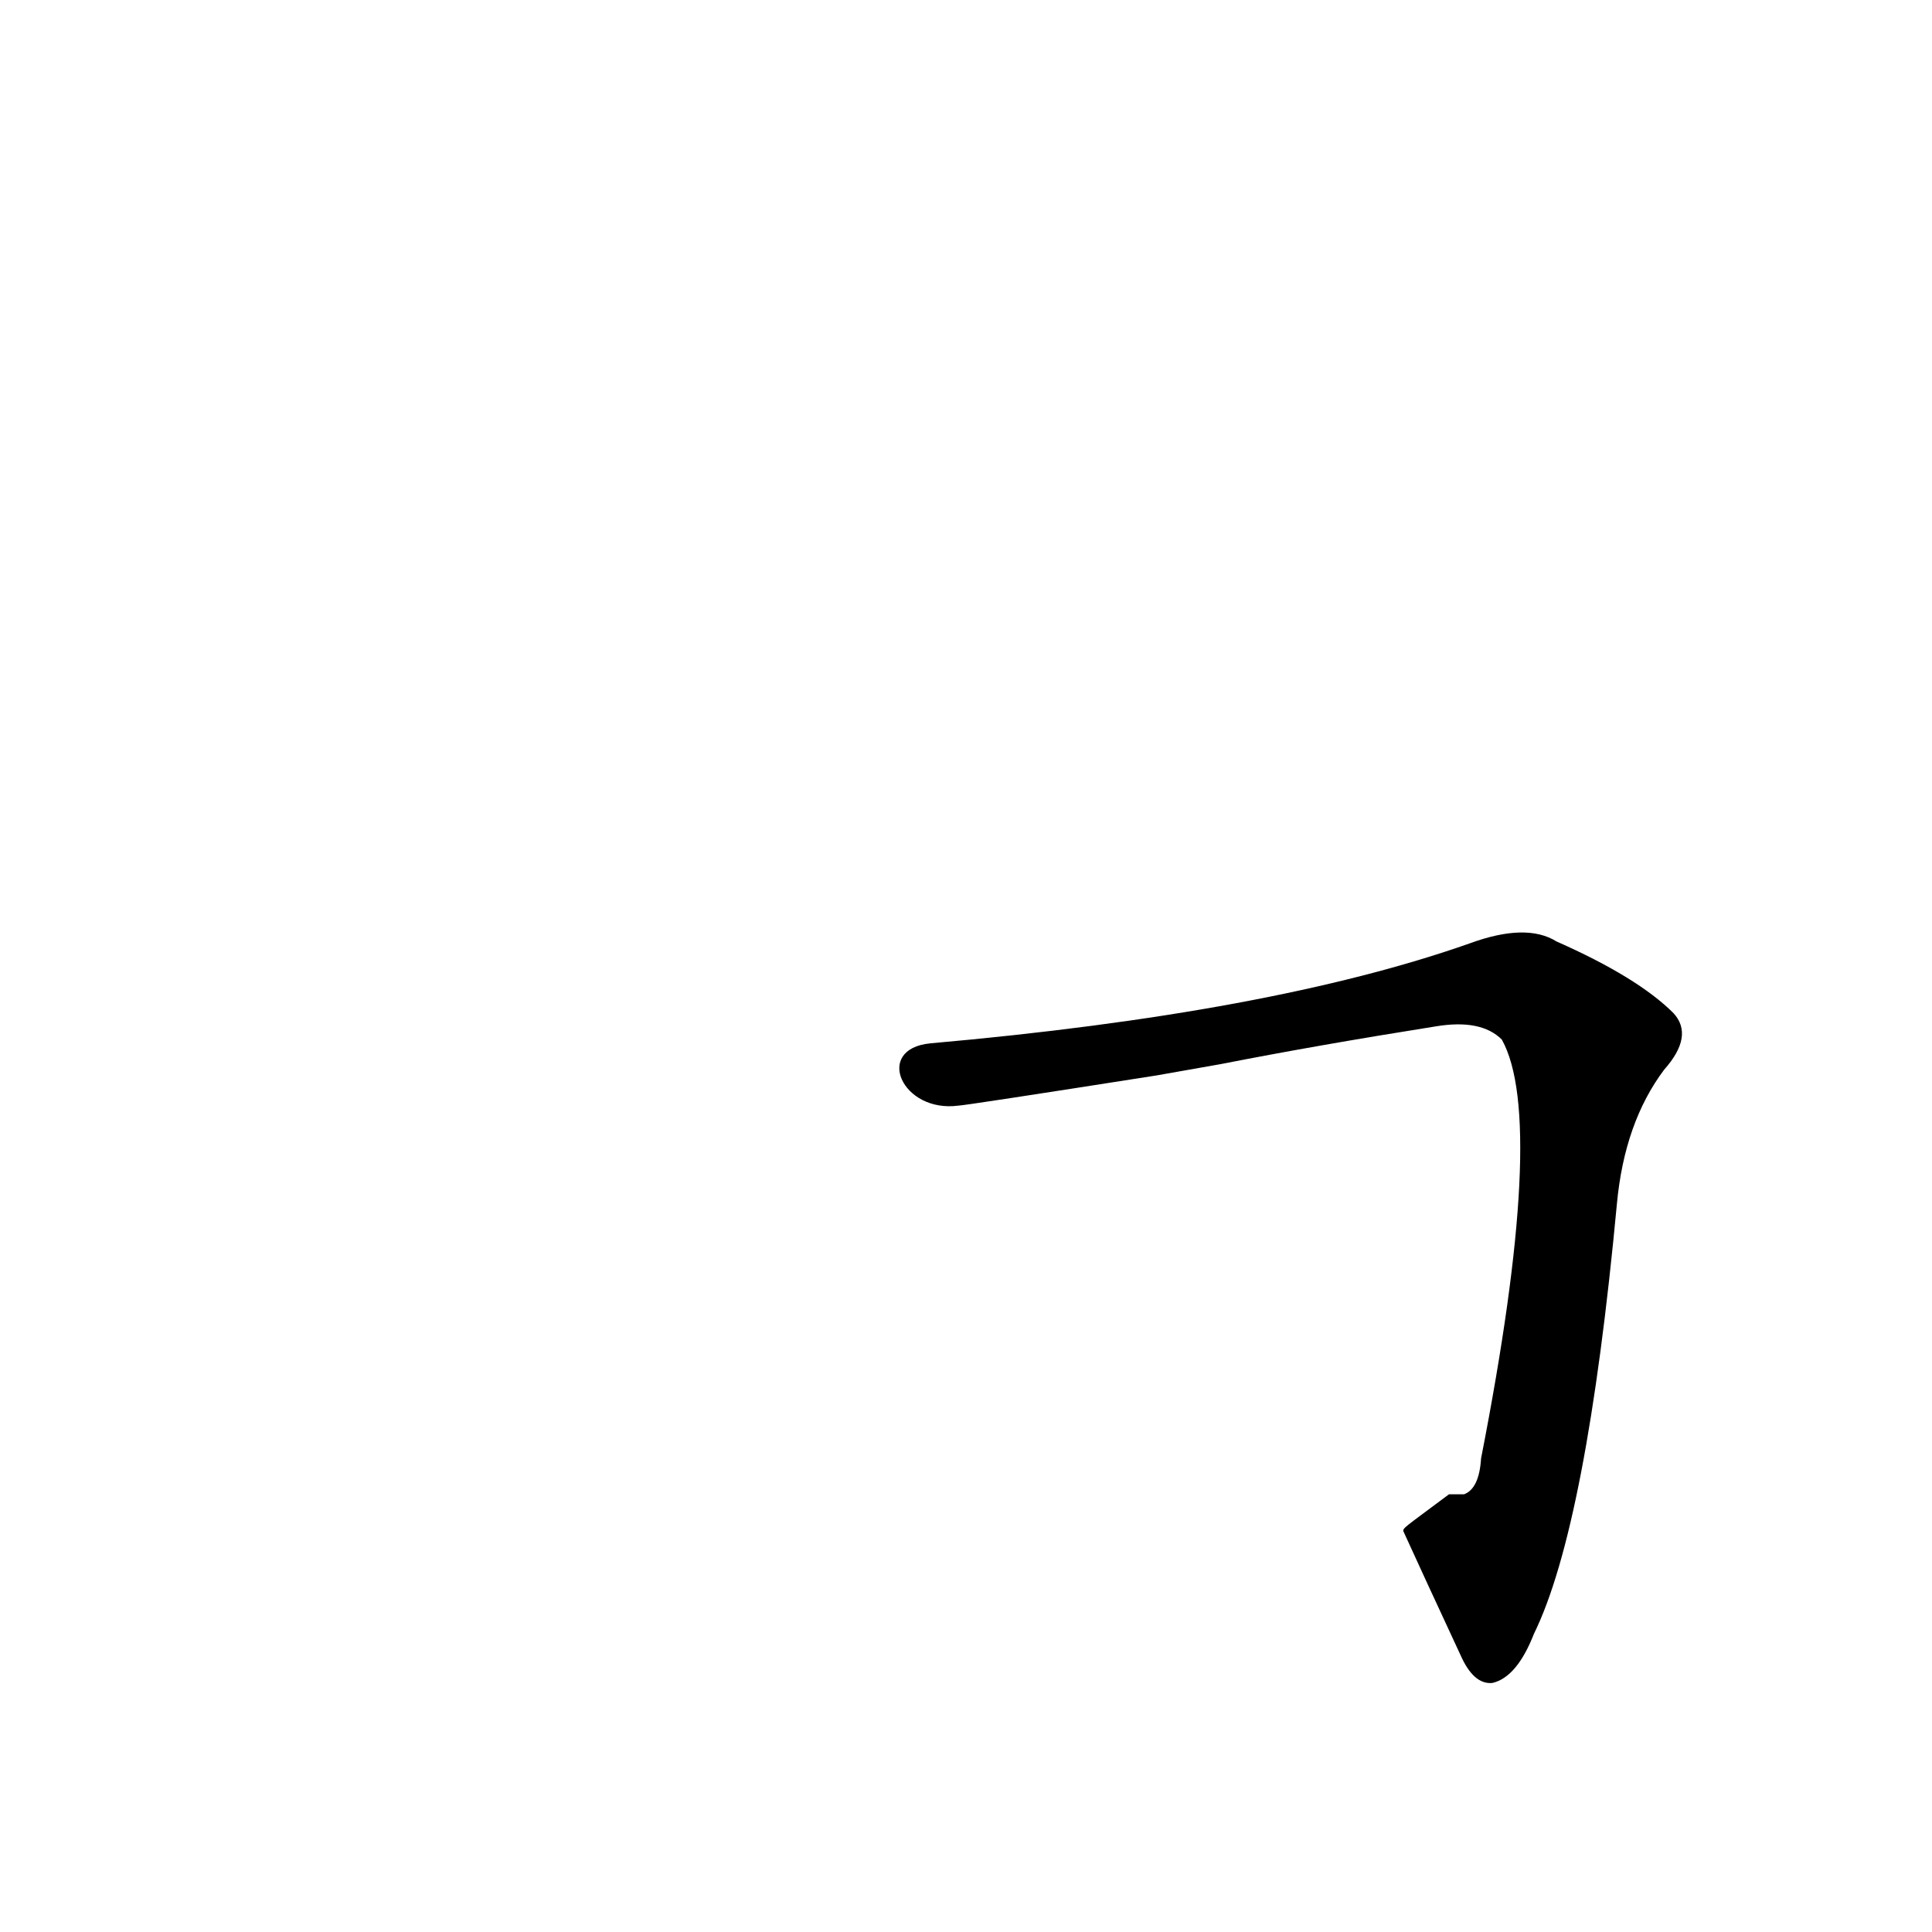 <?xml version='1.0' encoding='utf-8'?>
<svg xmlns="http://www.w3.org/2000/svg" version="1.1" viewBox="0 0 1024 1024"><g transform="scale(1, -1) translate(0, -900)"><path d="M 744 88 Q 754 66 774 23 Q 781 7 791 8 Q 804 11 813 34 Q 841 91 857 262 Q 861 305 882 333 Q 898 351 887 363 Q 868 382 825 401 Q 809 411 779 400 Q 674 363 493 347 C 463 344 478 310 508 314 Q 511 314 613 330 L 647 336 Q 698 346 761 356 Q 785 360 796 349 Q 820 306 785 127 Q 784 111 776 108 Q 775 108 768 108 C 744 90 743 90 744 88 Z" fill="black" /></g></svg>